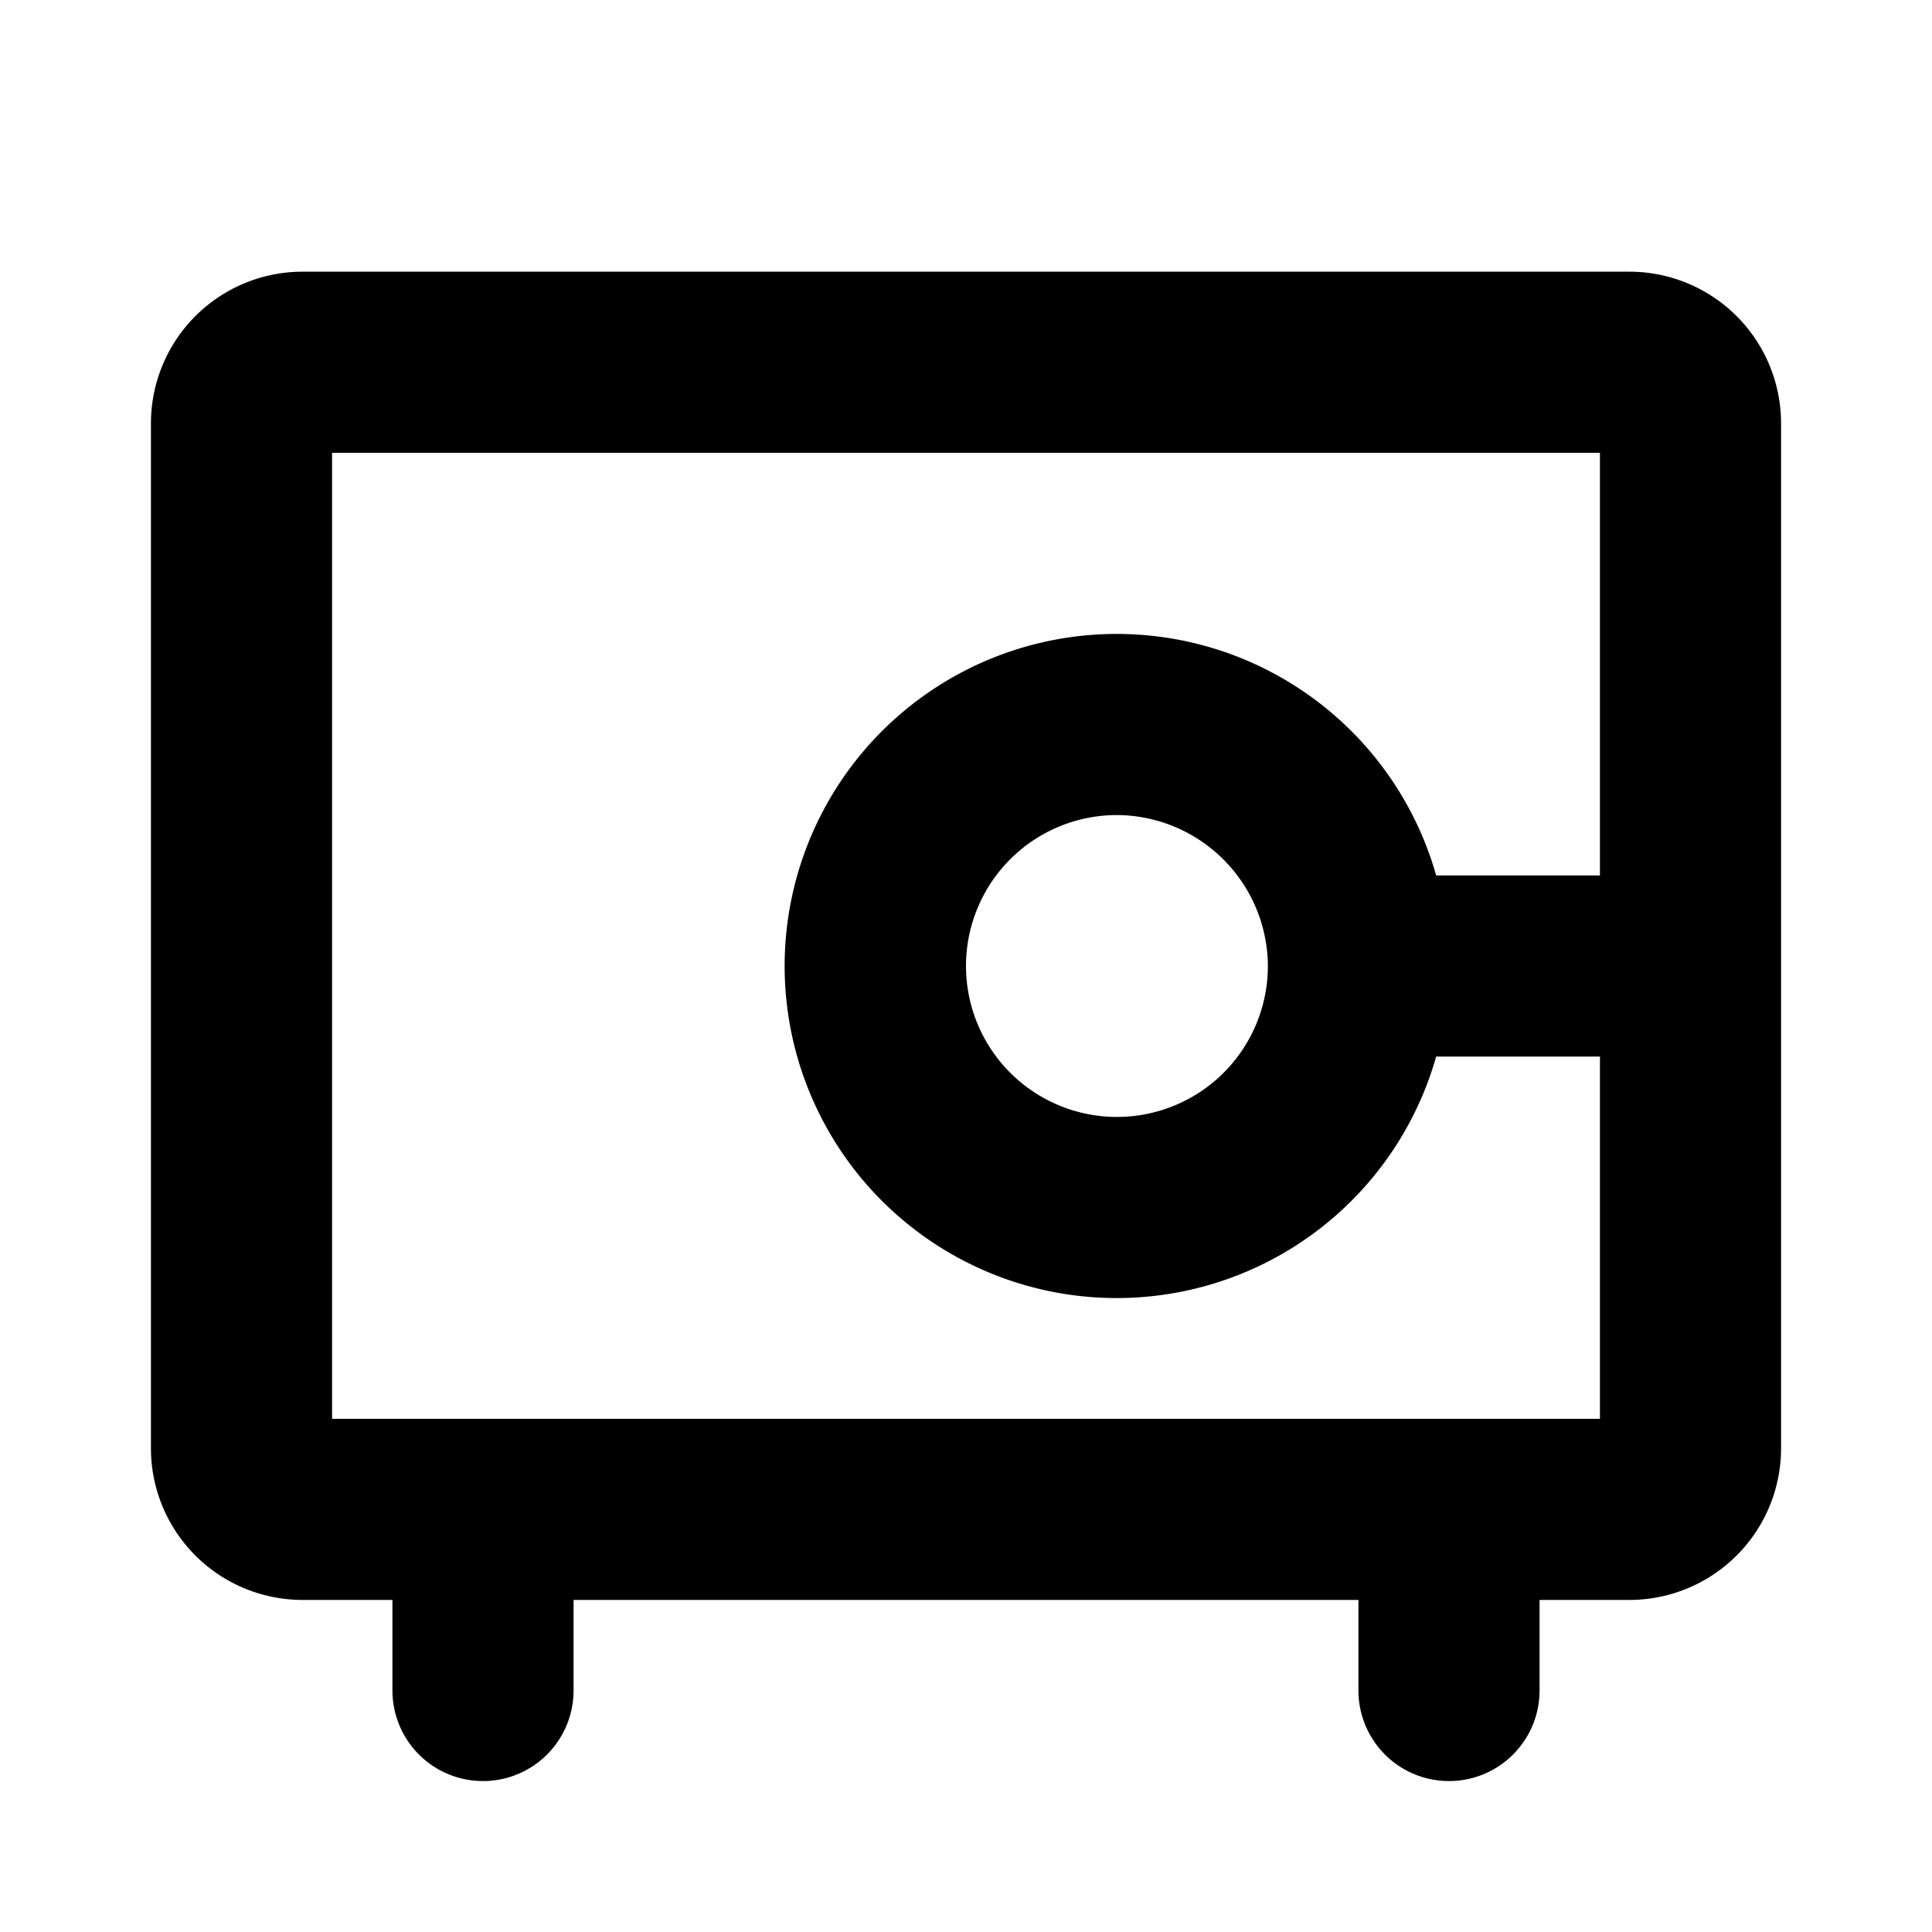<svg xmlns="http://www.w3.org/2000/svg" viewBox="0 0 256 256" fill="currentColor"><path d="M216,36H40A20.1,20.1,0,0,0,20,56V192a20.1,20.1,0,0,0,20,20H52v12a12,12,0,0,0,24,0V212H180v12a12,12,0,0,0,24,0V212h12a20.1,20.1,0,0,0,20-20V56A20.1,20.1,0,0,0,216,36ZM44,188V60H212v56H190.3a44,44,0,1,0,0,24H212v48Zm124-60a20,20,0,1,1-20-20A20.1,20.1,0,0,1,168,128Z"/></svg>